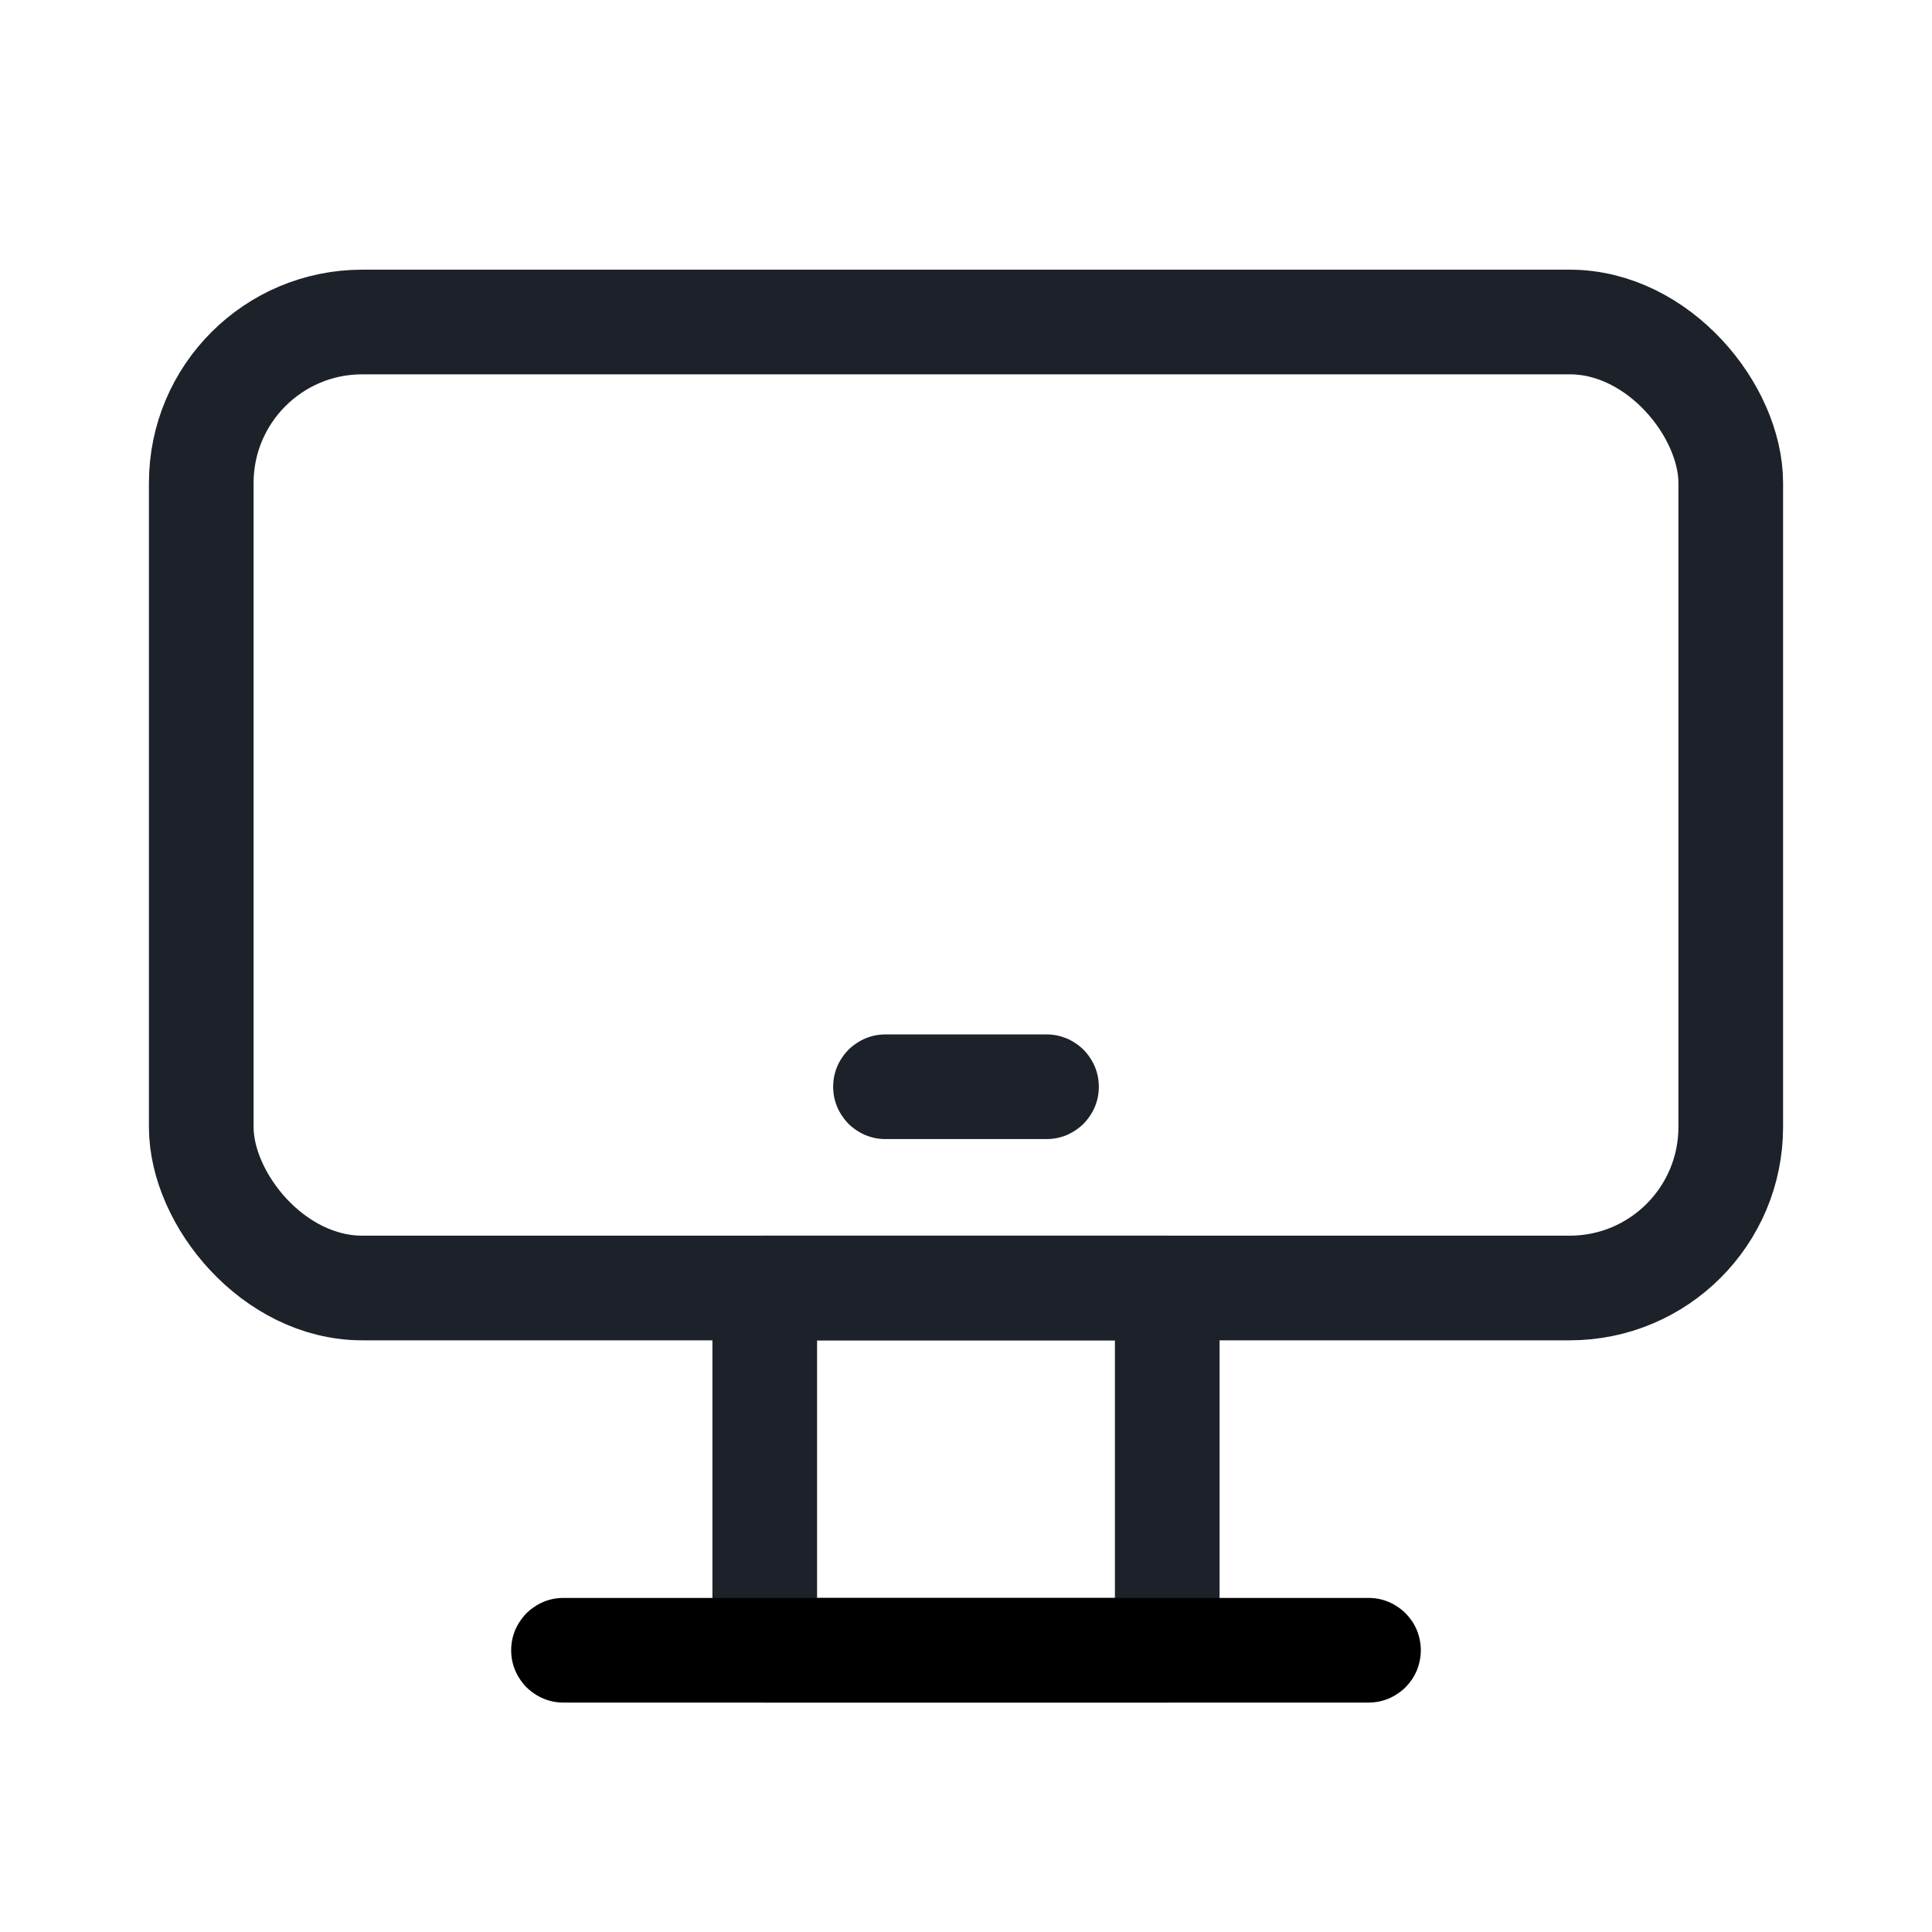 <svg xmlns="http://www.w3.org/2000/svg" xmlns:xlink="http://www.w3.org/1999/xlink" version="1.1" viewBox="0 0 24 24"><defs><clipPath id="master_svg0_94_22355"><rect x="0" y="0" width="24" height="24" rx="0"/></clipPath></defs><g clip-path="url(#master_svg0_94_22355)"><g><path d="M8.85,20.5L8.85,16Q8.85,15.936,8.862,15.873Q8.875,15.81,8.899,15.751Q8.924,15.692,8.96,15.639Q8.995,15.586,9.04,15.54Q9.086,15.495,9.139,15.46Q9.192,15.424,9.251,15.399Q9.31,15.375,9.373,15.362Q9.436,15.35,9.5,15.35L14.5,15.35Q14.564,15.35,14.627,15.362Q14.69,15.375,14.749,15.399Q14.808,15.424,14.861,15.46Q14.914,15.495,14.96,15.54Q15.005,15.586,15.04,15.639Q15.076,15.692,15.101,15.751Q15.125,15.81,15.138,15.873Q15.15,15.936,15.15,16L15.15,20.5Q15.15,20.564,15.138,20.627Q15.125,20.69,15.101,20.749Q15.076,20.808,15.04,20.861Q15.005,20.914,14.96,20.96Q14.914,21.005,14.861,21.04Q14.808,21.076,14.749,21.101Q14.69,21.125,14.627,21.138Q14.564,21.15,14.5,21.15L9.5,21.15Q9.436,21.15,9.373,21.138Q9.31,21.125,9.251,21.101Q9.192,21.076,9.139,21.04Q9.086,21.005,9.04,20.96Q8.995,20.914,8.96,20.861Q8.924,20.808,8.899,20.749Q8.875,20.69,8.862,20.627Q8.85,20.564,8.85,20.5ZM10.15,16.65L10.15,19.85L13.85,19.85L13.85,16.65L10.15,16.65Z" fill="#1D2129" fill-opacity="1"/></g><g><rect x="2.5" y="4" width="19" height="12" rx="2" fill-opacity="0" stroke-opacity="1" stroke="#1D2129" fill="none" stroke-width="1.3"/></g><g><path d="M13,14.15L11,14.15Q10.936,14.15,10.873,14.138Q10.81,14.125,10.751,14.101Q10.692,14.076,10.639,14.04Q10.586,14.005,10.54,13.96Q10.495,13.914,10.46,13.861Q10.424,13.808,10.399,13.749Q10.375,13.69,10.362,13.627Q10.35,13.564,10.35,13.5Q10.35,13.436,10.362,13.373Q10.375,13.31,10.399,13.251Q10.424,13.192,10.46,13.139Q10.495,13.086,10.54,13.04Q10.586,12.995,10.639,12.96Q10.692,12.924,10.751,12.899Q10.81,12.875,10.873,12.862Q10.936,12.85,11,12.85L13,12.85Q13.064,12.85,13.127,12.862Q13.19,12.875,13.249,12.899Q13.308,12.924,13.361,12.96Q13.414,12.995,13.46,13.04Q13.505,13.086,13.54,13.139Q13.576,13.192,13.601,13.251Q13.625,13.31,13.638,13.373Q13.65,13.436,13.65,13.5Q13.65,13.564,13.638,13.627Q13.625,13.69,13.601,13.749Q13.576,13.808,13.54,13.861Q13.505,13.914,13.46,13.96Q13.414,14.005,13.361,14.04Q13.308,14.076,13.249,14.101Q13.19,14.125,13.127,14.138Q13.064,14.15,13,14.15ZM13.65,13.5Q13.65,13.564,13.638,13.627Q13.625,13.69,13.601,13.749Q13.576,13.808,13.54,13.861Q13.505,13.914,13.46,13.96Q13.414,14.005,13.361,14.04Q13.308,14.076,13.249,14.101Q13.19,14.125,13.127,14.138Q13.064,14.15,13,14.15Q12.936,14.15,12.873,14.138Q12.81,14.125,12.751,14.101Q12.692,14.076,12.639,14.04Q12.586,14.005,12.54,13.96Q12.495,13.914,12.46,13.861Q12.424,13.808,12.399,13.749Q12.375,13.69,12.362,13.627Q12.35,13.564,12.35,13.5Q12.35,13.436,12.362,13.373Q12.375,13.31,12.399,13.251Q12.424,13.192,12.46,13.139Q12.495,13.086,12.54,13.04Q12.586,12.995,12.639,12.96Q12.692,12.924,12.751,12.899Q12.81,12.875,12.873,12.862Q12.936,12.85,13,12.85Q13.064,12.85,13.127,12.862Q13.19,12.875,13.249,12.899Q13.308,12.924,13.361,12.96Q13.414,12.995,13.46,13.04Q13.505,13.086,13.54,13.139Q13.576,13.192,13.601,13.251Q13.625,13.31,13.638,13.373Q13.65,13.436,13.65,13.5ZM11.65,13.5Q11.65,13.564,11.638,13.627Q11.625,13.69,11.601,13.749Q11.576,13.808,11.54,13.861Q11.505,13.914,11.46,13.96Q11.414,14.005,11.361,14.04Q11.308,14.076,11.249,14.101Q11.19,14.125,11.127,14.138Q11.064,14.15,11,14.15Q10.936,14.15,10.873,14.138Q10.81,14.125,10.751,14.101Q10.692,14.076,10.639,14.04Q10.586,14.005,10.54,13.96Q10.495,13.914,10.46,13.861Q10.424,13.808,10.399,13.749Q10.375,13.69,10.362,13.627Q10.35,13.564,10.35,13.5Q10.35,13.436,10.362,13.373Q10.375,13.31,10.399,13.251Q10.424,13.192,10.46,13.139Q10.495,13.086,10.54,13.04Q10.586,12.995,10.639,12.96Q10.692,12.924,10.751,12.899Q10.81,12.875,10.873,12.862Q10.936,12.85,11,12.85Q11.064,12.85,11.127,12.862Q11.19,12.875,11.249,12.899Q11.308,12.924,11.361,12.96Q11.414,12.995,11.46,13.04Q11.505,13.086,11.54,13.139Q11.576,13.192,11.601,13.251Q11.625,13.31,11.638,13.373Q11.65,13.436,11.65,13.5Z" fill="#1D2129" fill-opacity="1"/></g><g><path d="M17,21.15L7,21.15Q6.936,21.15,6.873,21.138Q6.81,21.125,6.751,21.101Q6.692,21.076,6.639,21.04Q6.586,21.005,6.54,20.96Q6.495,20.914,6.46,20.861Q6.424,20.808,6.399,20.749Q6.375,20.69,6.362,20.627Q6.35,20.564,6.35,20.5Q6.35,20.436,6.362,20.373Q6.375,20.31,6.399,20.251Q6.424,20.192,6.46,20.139Q6.495,20.086,6.54,20.04Q6.586,19.995,6.639,19.96Q6.692,19.924,6.751,19.899Q6.81,19.875,6.873,19.862Q6.936,19.85,7,19.85L17,19.85Q17.064,19.85,17.127,19.862Q17.19,19.875,17.249,19.899Q17.308,19.924,17.361,19.96Q17.414,19.995,17.46,20.04Q17.505,20.086,17.541,20.139Q17.576,20.192,17.601,20.251Q17.625,20.31,17.637,20.373Q17.65,20.436,17.65,20.5Q17.65,20.564,17.637,20.627Q17.625,20.69,17.601,20.749Q17.576,20.808,17.541,20.861Q17.505,20.914,17.46,20.96Q17.414,21.005,17.361,21.04Q17.308,21.076,17.249,21.101Q17.19,21.125,17.127,21.138Q17.064,21.15,17,21.15ZM17.65,20.5Q17.65,20.564,17.637,20.627Q17.625,20.69,17.601,20.749Q17.576,20.808,17.541,20.861Q17.505,20.914,17.46,20.96Q17.414,21.005,17.361,21.04Q17.308,21.076,17.249,21.101Q17.19,21.125,17.127,21.138Q17.064,21.15,17,21.15Q16.936,21.15,16.873,21.138Q16.81,21.125,16.751,21.101Q16.692,21.076,16.639,21.04Q16.586,21.005,16.54,20.96Q16.495,20.914,16.46,20.861Q16.424,20.808,16.399,20.749Q16.375,20.69,16.362,20.627Q16.35,20.564,16.35,20.5Q16.35,20.436,16.362,20.373Q16.375,20.31,16.399,20.251Q16.424,20.192,16.46,20.139Q16.495,20.086,16.54,20.04Q16.586,19.995,16.639,19.96Q16.692,19.924,16.751,19.899Q16.81,19.875,16.873,19.862Q16.936,19.85,17,19.85Q17.064,19.85,17.127,19.862Q17.19,19.875,17.249,19.899Q17.308,19.924,17.361,19.96Q17.414,19.995,17.46,20.04Q17.505,20.086,17.541,20.139Q17.576,20.192,17.601,20.251Q17.625,20.31,17.637,20.373Q17.65,20.436,17.65,20.5ZM7.65,20.5Q7.65,20.564,7.638,20.627Q7.625,20.69,7.601,20.749Q7.576,20.808,7.54,20.861Q7.505,20.914,7.46,20.96Q7.414,21.005,7.361,21.04Q7.308,21.076,7.249,21.101Q7.19,21.125,7.127,21.138Q7.064,21.15,7,21.15Q6.936,21.15,6.873,21.138Q6.81,21.125,6.751,21.101Q6.692,21.076,6.639,21.04Q6.586,21.005,6.54,20.96Q6.495,20.914,6.46,20.861Q6.424,20.808,6.399,20.749Q6.375,20.69,6.362,20.627Q6.35,20.564,6.35,20.5Q6.35,20.436,6.362,20.373Q6.375,20.31,6.399,20.251Q6.424,20.192,6.46,20.139Q6.495,20.086,6.54,20.04Q6.586,19.995,6.639,19.96Q6.692,19.924,6.751,19.899Q6.81,19.875,6.873,19.862Q6.936,19.85,7,19.85Q7.064,19.85,7.127,19.862Q7.19,19.875,7.249,19.899Q7.308,19.924,7.361,19.96Q7.414,19.995,7.46,20.04Q7.505,20.086,7.54,20.139Q7.576,20.192,7.601,20.251Q7.625,20.31,7.638,20.373Q7.65,20.436,7.65,20.5Z" fill-opacity="1"/></g></g></svg>